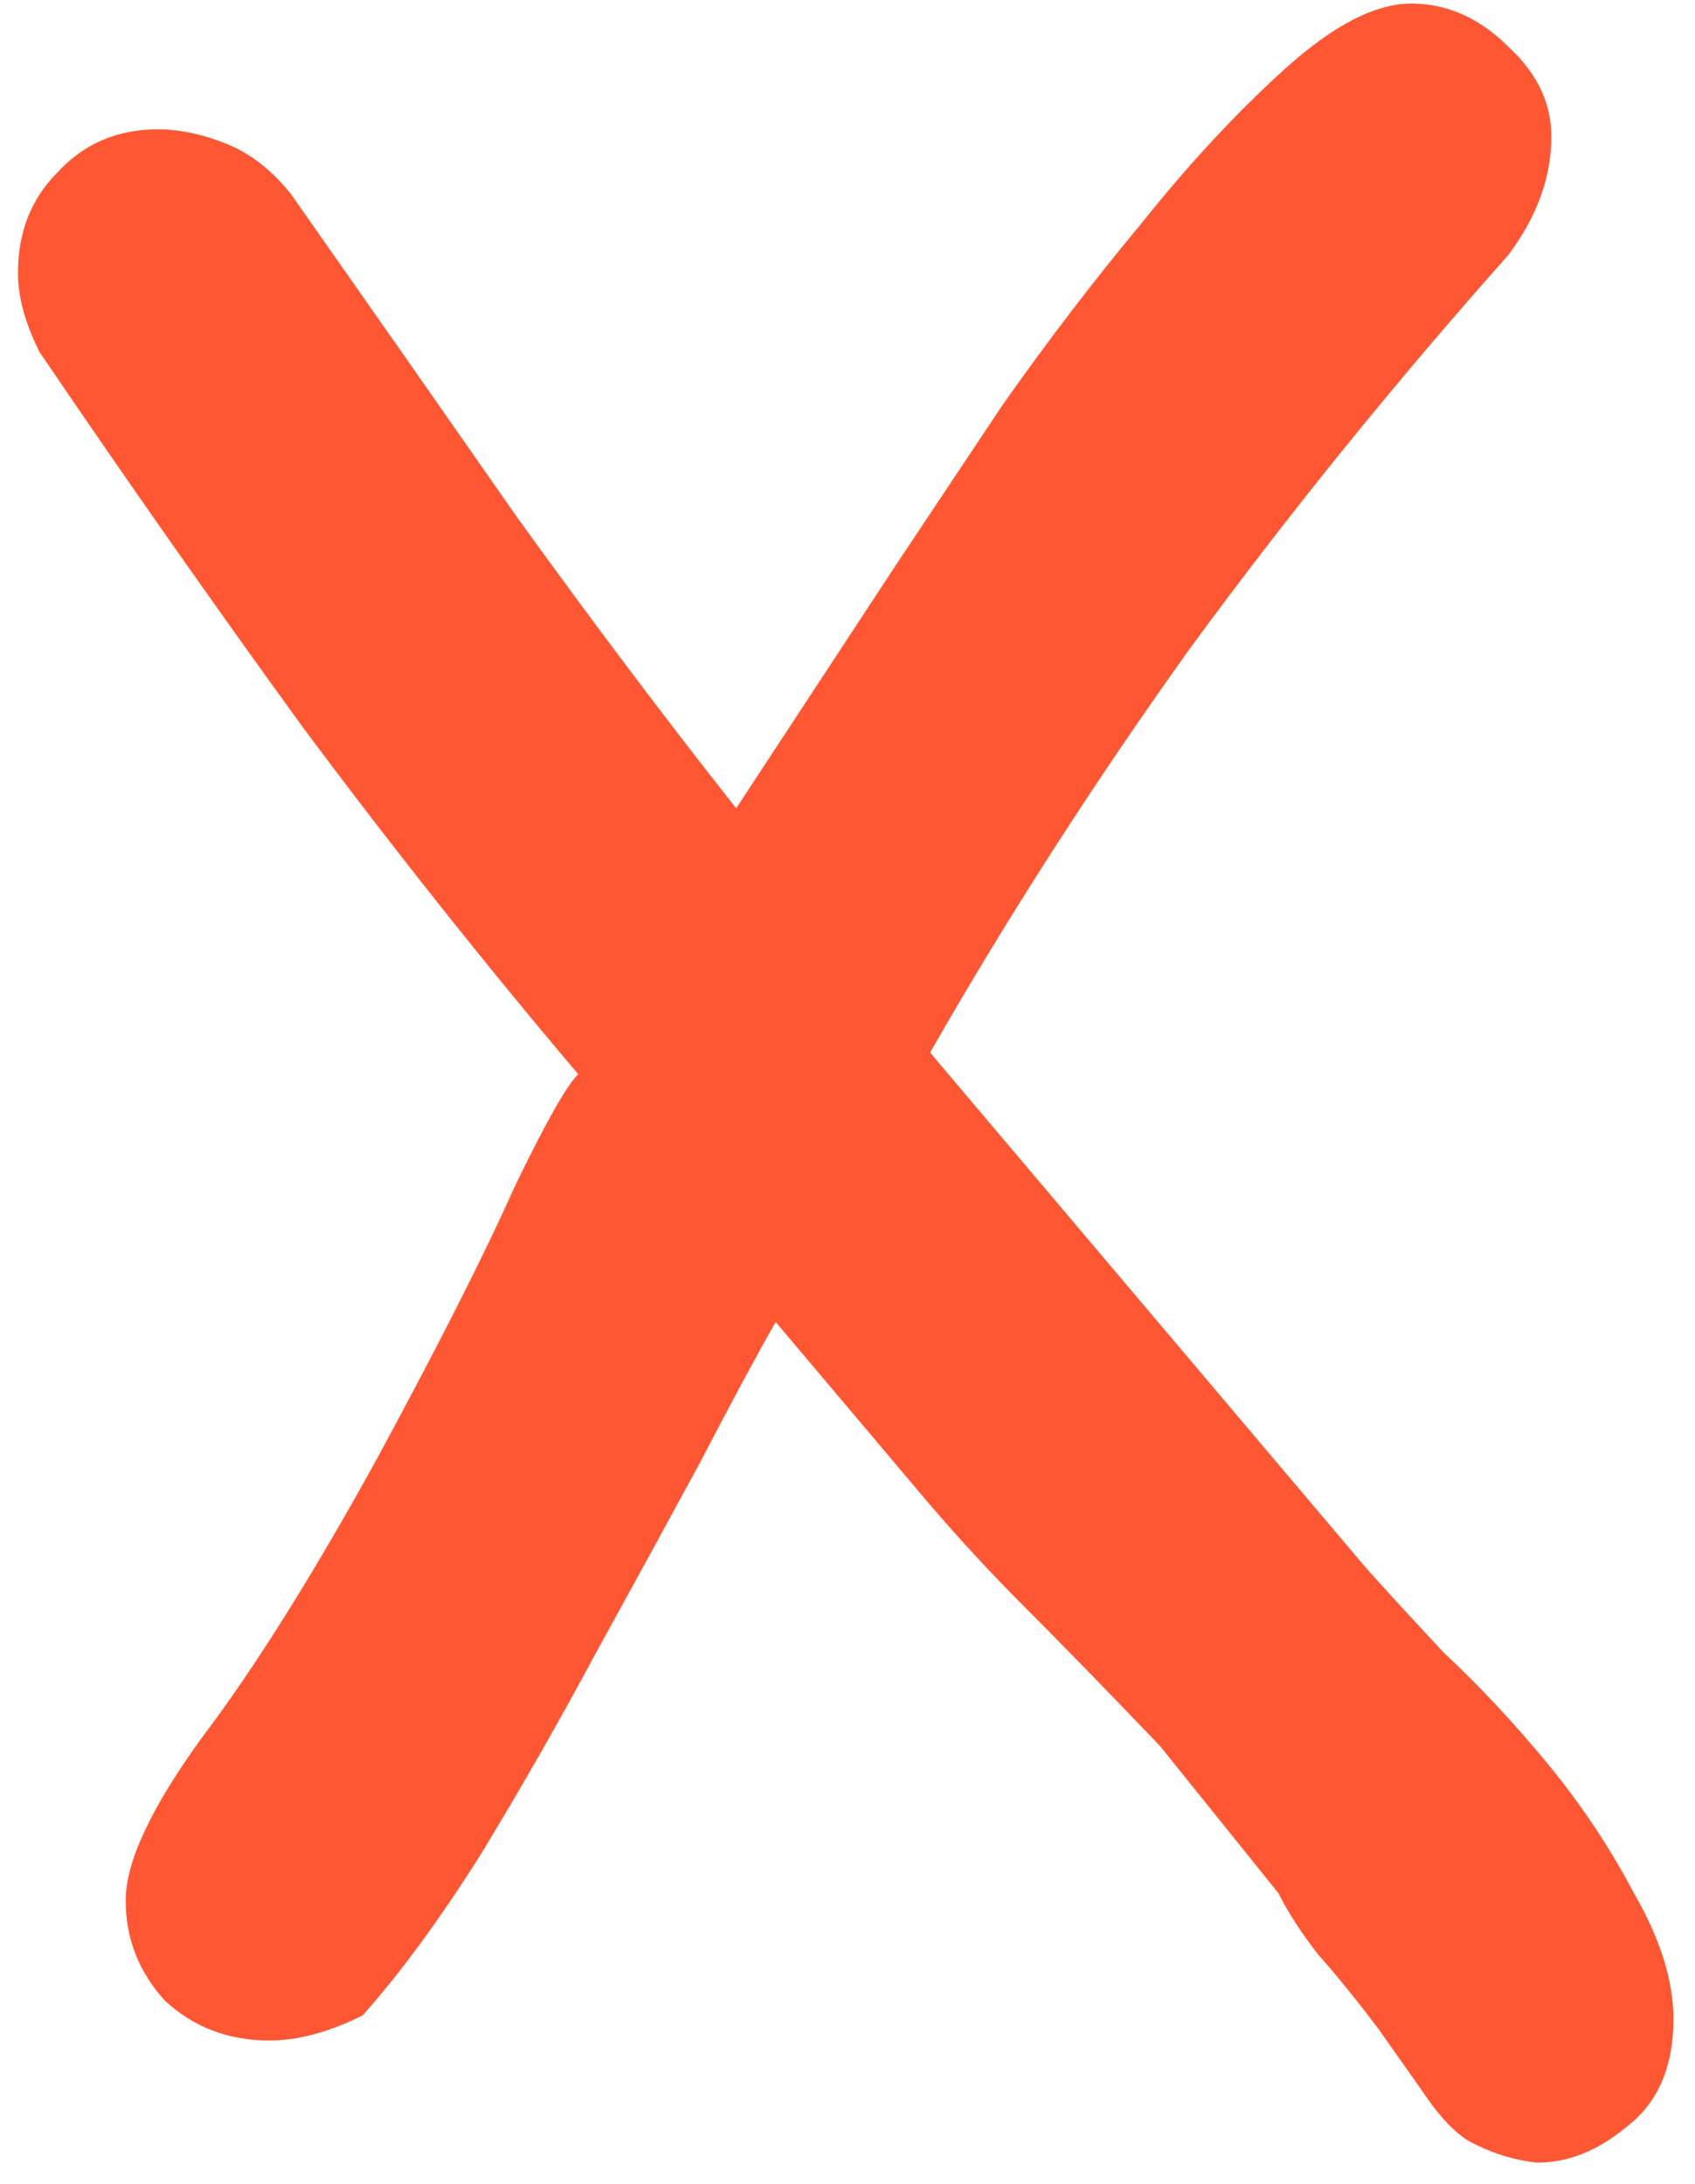 <svg width="59" height="76" viewBox="0 0 59 76" fill="none" xmlns="http://www.w3.org/2000/svg">
<path d="M1.375 12.249C0.875 11.249 0.625 10.333 0.625 9.5C0.625 8.083 1.083 6.916 2 6C2.916 5 4.083 4.5 5.5 4.5C6.25 4.5 7.041 4.666 7.875 5C8.708 5.333 9.458 5.916 10.125 6.75C12.875 10.666 15.5 14.416 18 18C20.583 21.583 23.125 24.958 25.625 28.125L31.125 19.75C32.125 18.25 33.375 16.375 34.875 14.124C36.458 11.874 38.083 9.75 39.75 7.75C41.416 5.666 43.083 3.875 44.75 2.375C46.416 0.875 47.875 0.125 49.125 0.125C50.375 0.125 51.5 0.625 52.5 1.625C53.5 2.541 54 3.583 54 4.75C54 6.166 53.5 7.541 52.5 8.875C48.5 13.374 44.791 17.958 41.375 22.625C38.041 27.291 35.041 31.958 32.375 36.624L47.5 54.499C48.166 55.249 49.083 56.249 50.25 57.499C51.5 58.666 52.708 59.958 53.875 61.374C55.041 62.791 56.041 64.291 56.875 65.874C57.791 67.458 58.25 68.916 58.25 70.249C58.25 71.916 57.708 73.166 56.625 73.999C55.625 74.833 54.583 75.249 53.5 75.249C52.75 75.166 52.041 74.958 51.375 74.624C50.791 74.374 50.166 73.749 49.5 72.749L48 70.624C47.25 69.624 46.541 68.749 45.875 67.999C45.291 67.249 44.833 66.541 44.5 65.874L40.375 60.749C38.541 58.833 36.958 57.208 35.625 55.874C34.291 54.541 33 53.124 31.75 51.624L27 45.999C26.333 47.166 25.458 48.791 24.375 50.874C23.291 52.874 22.083 55.083 20.75 57.499C19.5 59.833 18.166 62.166 16.75 64.499C15.333 66.749 13.958 68.624 12.625 70.124C11.458 70.708 10.375 70.999 9.375 70.999C7.958 70.999 6.75 70.541 5.75 69.624C4.833 68.624 4.375 67.458 4.375 66.124C4.375 64.791 5.25 62.916 7 60.499C8.833 58.083 10.875 54.833 13.125 50.749C15.291 46.749 16.875 43.624 17.875 41.374C18.958 39.124 19.708 37.791 20.125 37.374C16.875 33.541 13.666 29.5 10.5 25.25C7.416 21 4.375 16.666 1.375 12.249Z" fill="#FF5733"/>
</svg>
